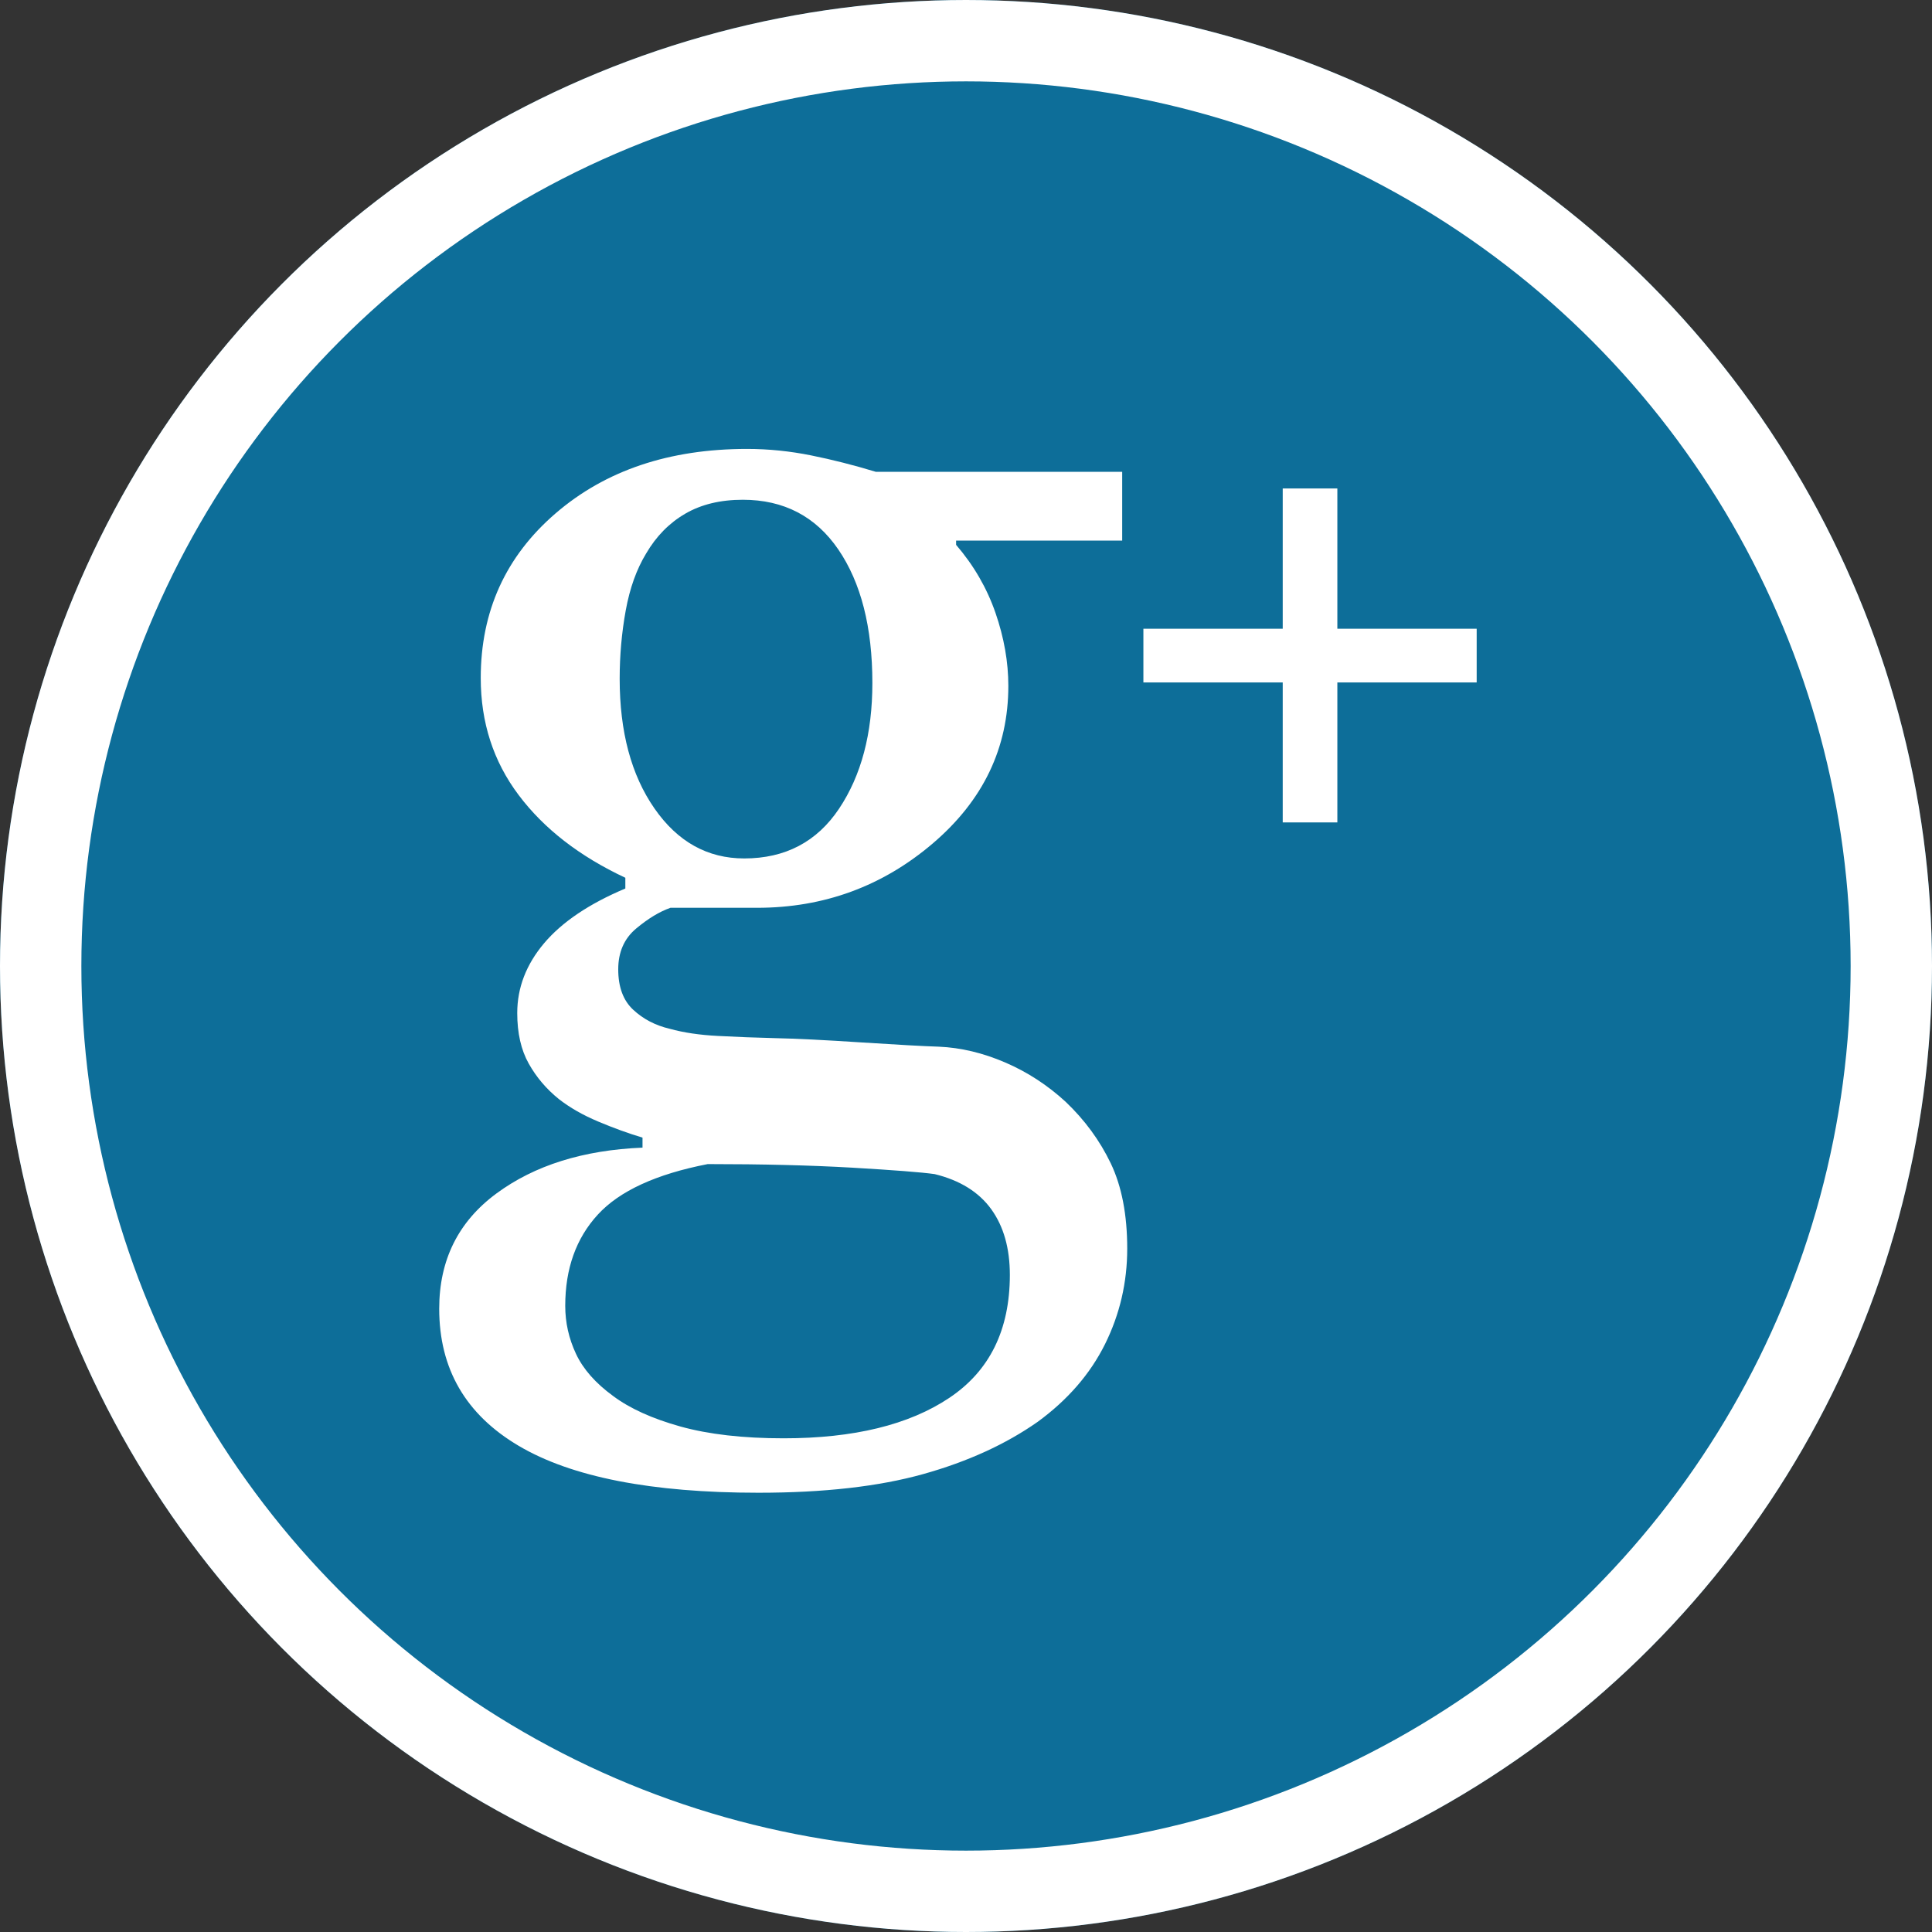 <?xml version="1.0" encoding="UTF-8" standalone="no"?>
<!-- Generator: Adobe Illustrator 15.0.0, SVG Export Plug-In . SVG Version: 6.00 Build 0)  -->

<svg
   xmlns:dc="http://purl.org/dc/elements/1.1/"
   xmlns:cc="http://creativecommons.org/ns#"
   xmlns:rdf="http://www.w3.org/1999/02/22-rdf-syntax-ns#"
   xmlns:svg="http://www.w3.org/2000/svg"
   xmlns="http://www.w3.org/2000/svg"
   xmlns:sodipodi="http://sodipodi.sourceforge.net/DTD/sodipodi-0.dtd"
   xmlns:inkscape="http://www.inkscape.org/namespaces/inkscape"
   version="1.1"
   x="0px"
   y="0px"
   width="600"
   height="600"
   viewBox="123.445 0 600 600"
   enable-background="new 123.445 0 596 595.281"
   xml:space="preserve"
   id="svg2"
   inkscape:version="0.91 r13725"
   sodipodi:docname="gplusicon.svg"><rect x="123.445" y="0" width="600" height="600" fill="#333333" stroke="none"/><defs
     id="defs16" /><sodipodi:namedview
     pagecolor="#ffffff"
     bordercolor="#666666"
     borderopacity="1"
     objecttolerance="10"
     gridtolerance="10"
     guidetolerance="10"
     inkscape:pageopacity="0"
     inkscape:pageshadow="2"
     inkscape:window-width="1470"
     inkscape:window-height="845"
     id="namedview14"
     showgrid="false"
     inkscape:zoom="0.79290284"
     inkscape:cx="93.171515"
     inkscape:cy="295.43502"
     inkscape:window-x="65"
     inkscape:window-y="24"
     inkscape:window-maximized="0"
     inkscape:current-layer="svg2" /><circle
     style="fill:#0d6e99;fill-opacity:1"
     id="circle5"
     cy="300"
     cx="423.445"
     r="300" /><g
     id="Icon"
     transform="translate(0,4.719)"><g
       id="g8"><path
         d="m 435.603,325.237 c -6.896,-2.964 -13.741,-4.601 -20.562,-4.898 -4.75,-0.149 -12.786,-0.596 -24.121,-1.327 -11.348,-0.744 -20.265,-1.19 -26.788,-1.327 -6.077,-0.148 -11.968,-0.372 -17.672,-0.682 -5.705,-0.285 -10.716,-1.029 -15.007,-2.22 -4.452,-1.042 -8.234,-3.002 -11.347,-5.903 -3.113,-2.878 -4.663,-7.069 -4.663,-12.563 0,-5.332 1.848,-9.562 5.556,-12.662 3.708,-3.1 7.255,-5.258 10.665,-6.449 l 26.899,0 c 20.748,0 38.941,-6.672 54.58,-20.004 15.638,-13.344 23.451,-29.64 23.451,-48.912 0,-7.403 -1.327,-14.969 -3.993,-22.683 -2.666,-7.701 -6.747,-14.745 -12.229,-21.12 l 0,-1.326 51.579,0 0,-21.344 -76.481,0 c -6.82,-2.071 -13.53,-3.782 -20.128,-5.109 -6.598,-1.327 -13.232,-2.009 -19.892,-2.009 -24.159,0 -43.989,6.672 -59.467,20.016 -15.489,13.345 -23.24,30.385 -23.24,51.133 0,13.79 3.919,25.906 11.781,36.349 7.851,10.455 18.888,19.012 33.125,25.685 l 0,3.336 c -11.261,4.737 -19.669,10.417 -25.237,17.003 -5.556,6.598 -8.334,13.815 -8.334,21.678 0,6.226 1.19,11.447 3.56,15.676 2.368,4.229 5.481,7.899 9.338,11.013 3.411,2.666 7.479,4.998 12.229,6.994 4.737,1.997 9.339,3.671 13.778,4.998 l 0,3.113 c -18.379,0.756 -33.497,5.481 -45.353,14.225 -11.856,8.743 -17.784,20.674 -17.784,35.804 0,18.677 8.234,32.852 24.679,42.574 16.445,9.724 41.273,14.572 74.473,14.572 20.301,0 37.354,-1.935 51.144,-5.791 13.791,-3.857 25.635,-9.265 35.568,-16.234 9.339,-6.82 16.296,-14.857 20.909,-24.121 4.589,-9.264 6.896,-19.148 6.896,-29.677 0,-10.529 -1.712,-19.347 -5.109,-26.466 -3.41,-7.105 -8.086,-13.48 -14.014,-19.123 -5.631,-5.175 -11.894,-9.255 -18.789,-12.219 z m -51.578,-78.812 c -6.896,10.306 -16.718,15.452 -29.454,15.452 -11.409,0 -20.711,-5.184 -27.903,-15.564 -7.193,-10.367 -10.777,-23.786 -10.777,-40.243 0,-7.255 0.632,-14.336 1.885,-21.231 1.253,-6.895 3.361,-12.786 6.337,-17.673 3.113,-5.332 7.156,-9.449 12.117,-12.339 4.96,-2.89 10.926,-4.341 17.896,-4.341 12.736,0 22.633,5.159 29.677,15.452 7.032,10.306 10.566,24.121 10.566,41.459 -0.002,15.712 -3.449,28.722 -10.344,39.028 z m 34.24,182.974 c -12.525,8.383 -29.689,12.562 -51.467,12.562 -12.6,0 -23.265,-1.228 -32.021,-3.658 -8.743,-2.443 -15.713,-5.594 -20.896,-9.463 -5.482,-3.993 -9.339,-8.371 -11.559,-13.121 -2.22,-4.737 -3.336,-9.698 -3.336,-14.895 0,-11.558 3.373,-20.995 10.119,-28.337 6.734,-7.342 18.119,-12.576 34.13,-15.688 17.04,0 32.021,0.372 44.906,1.116 12.897,0.756 21.417,1.414 25.572,1.996 7.85,1.923 13.704,5.557 17.573,10.901 3.856,5.345 5.779,12.142 5.779,20.45 -0.024,17.041 -6.274,29.766 -18.8,38.137 z"
         id="path10"
         inkscape:connector-curvature="0"
         style="fill:#ffffff" /><path
         d="m 521.807,207.222 0,43.468 16.966,0 0,-43.468 43.269,0 0,-16.68 -43.269,0 0,-43.567 -16.966,0 0,43.567 -43.27,0 0,16.68 43.27,0 z"
         id="path12"
         inkscape:connector-curvature="0"
         style="fill:#ffffff" /></g></g><circle
     style="opacity:1;fill:none;fill-opacity:1;fill-rule:nonzero;stroke:#ffffff;stroke-width:25.268;stroke-linecap:butt;stroke-linejoin:round;stroke-miterlimit:4;stroke-dasharray:none;stroke-dashoffset:0;stroke-opacity:1"
     id="path4157"
     cy="300"
     cx="423.445"
     r="287.366" /></svg>